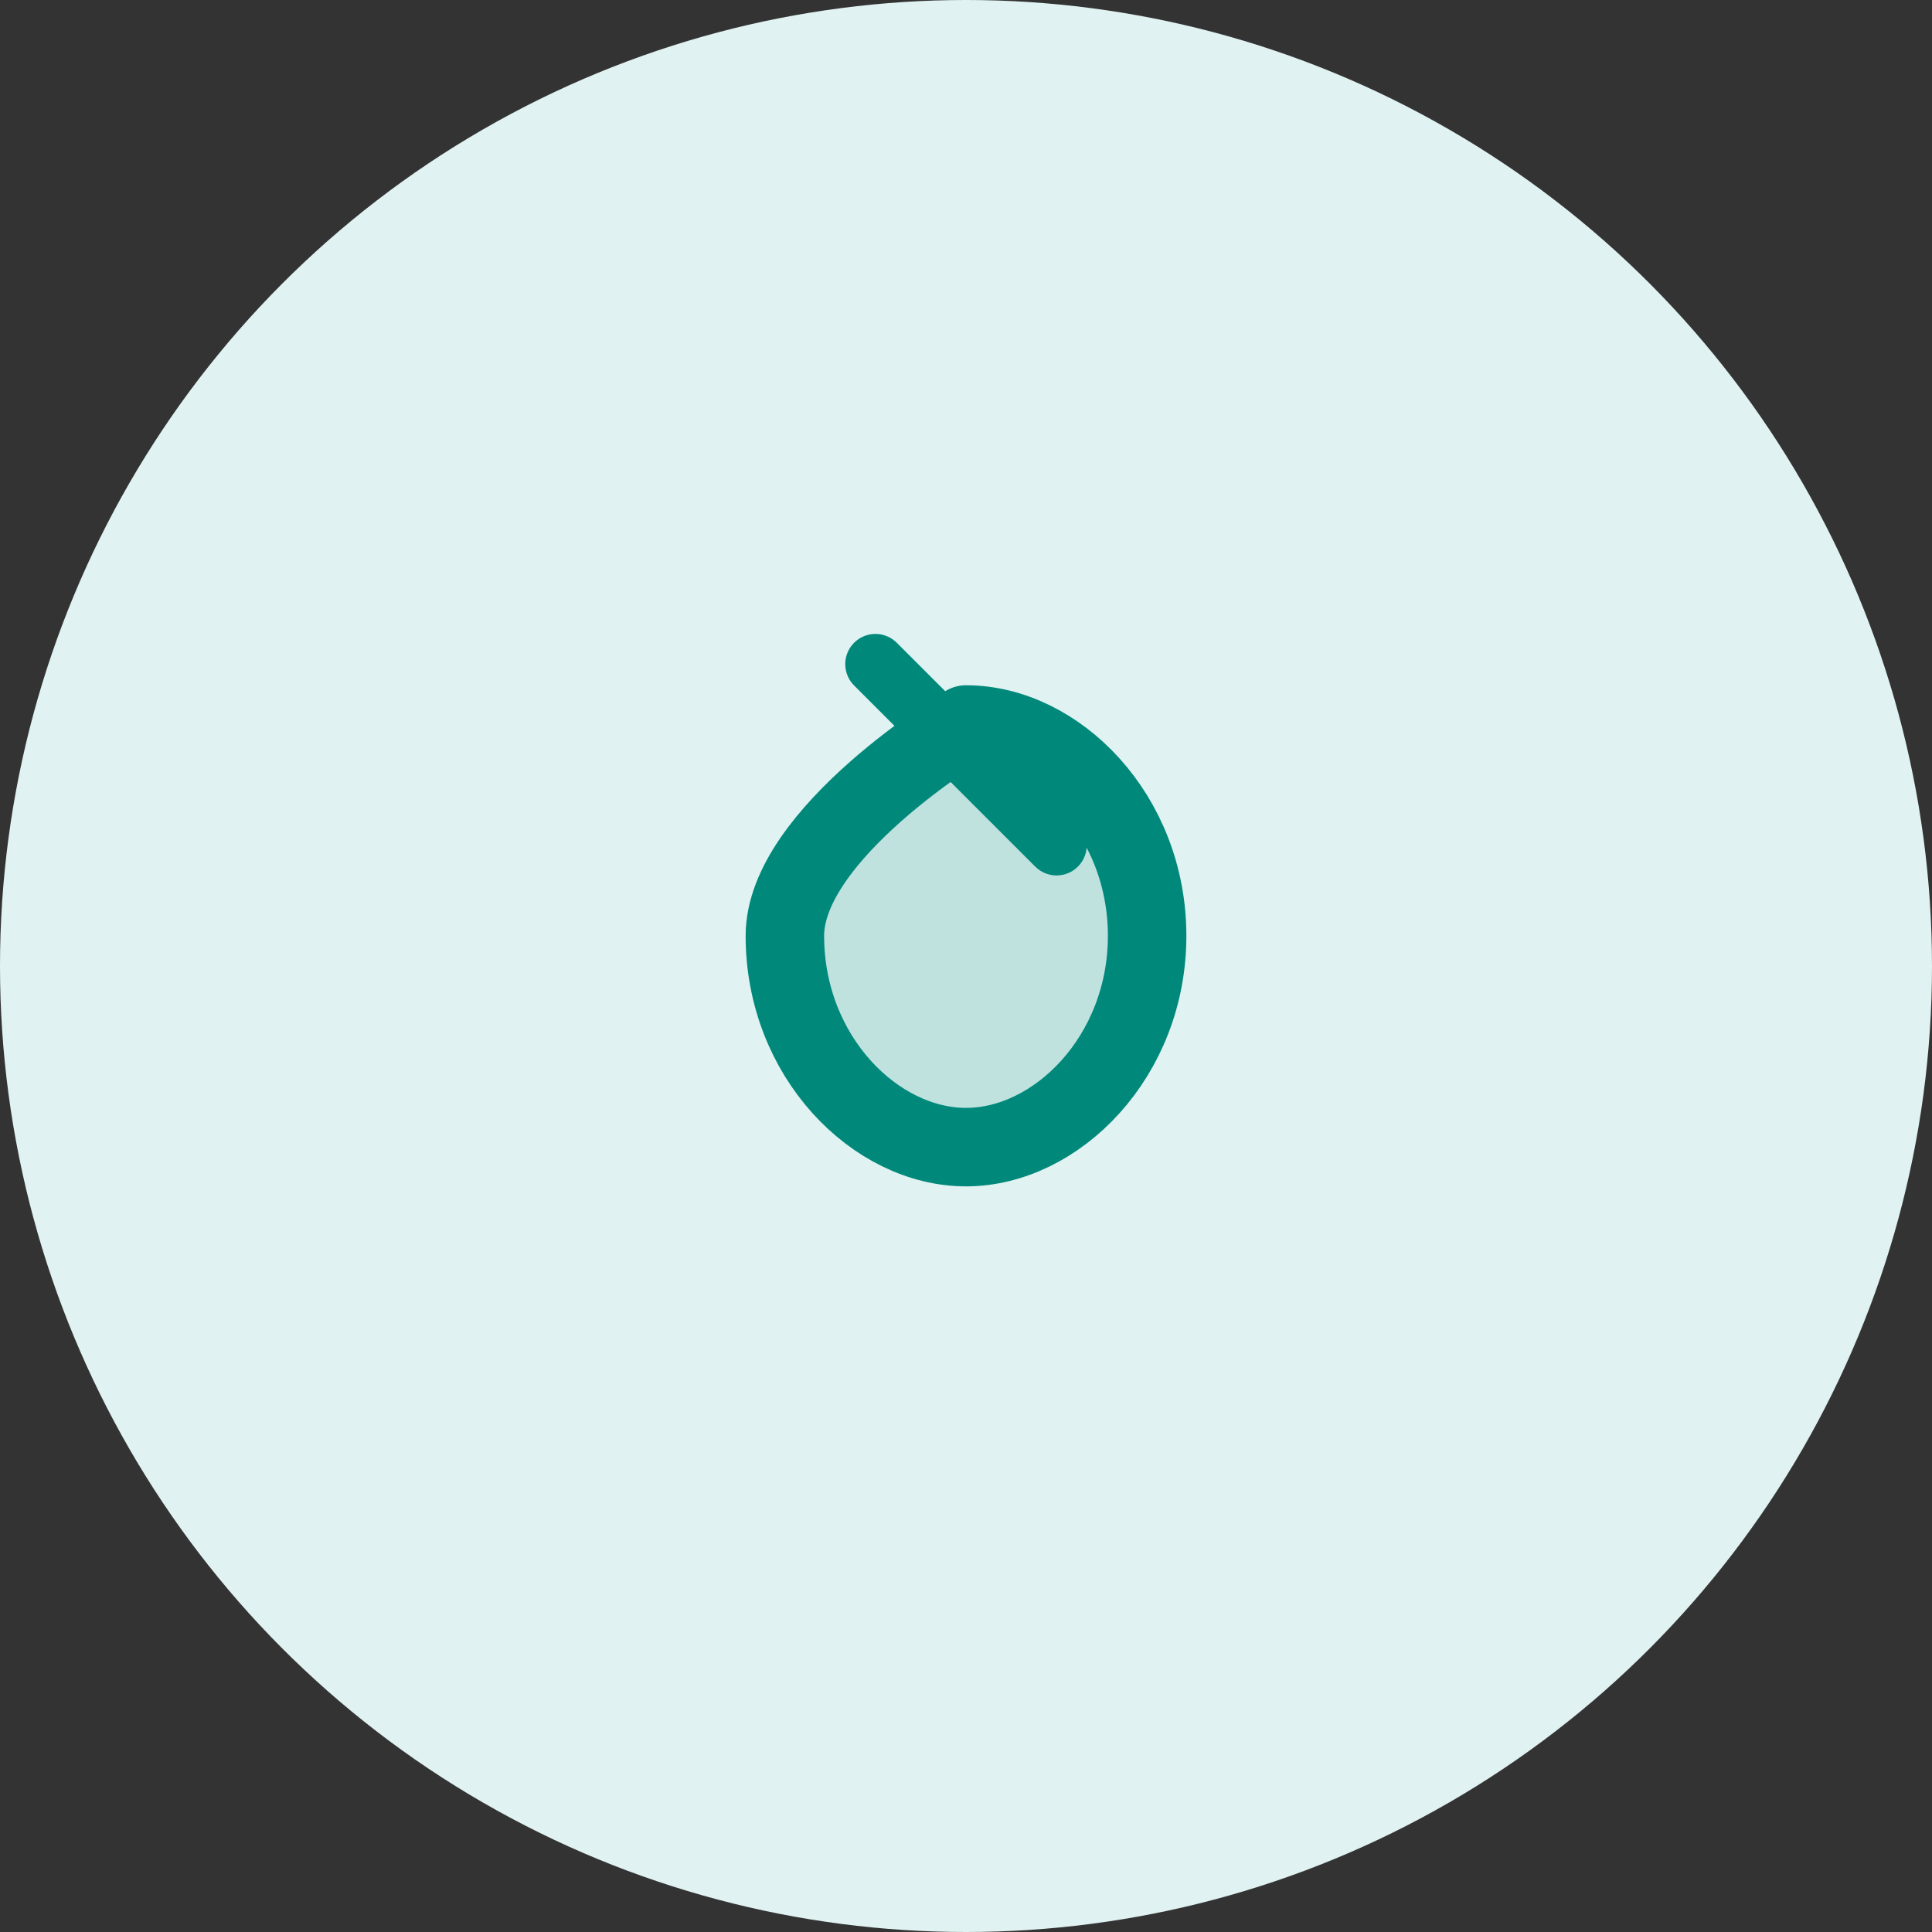 <svg width="16" height="16" viewBox="0 0 16 16" fill="none" xmlns="http://www.w3.org/2000/svg">
  <rect x="0" y="0" width="16" height="16" fill="#333333" stroke="none"/>
  <!-- Light green circular background -->
  <circle cx="8" cy="8" r="8" fill="#E0F2F1"/>
  
  <!-- Green leaf shape - very compact -->
  <path d="M8 6C8.75 6 9.5 6.75 9.5 7.75C9.5 8.75 8.75 9.5 8 9.5C7.25 9.5 6.5 8.75 6.5 7.75C6.5 6.9 8 6 8 6Z" 
        stroke="#00897B" 
        stroke-width="0.65" 
        stroke-linecap="round" 
        stroke-linejoin="round" 
        fill="#00897B"
        fill-opacity="0.15"/>
  
  <!-- Simple leaf vein -->
  <path d="M8.75 7L7.25 5.5" 
        stroke="#00897B" 
        stroke-width="0.5" 
        stroke-linecap="round"/>
</svg>